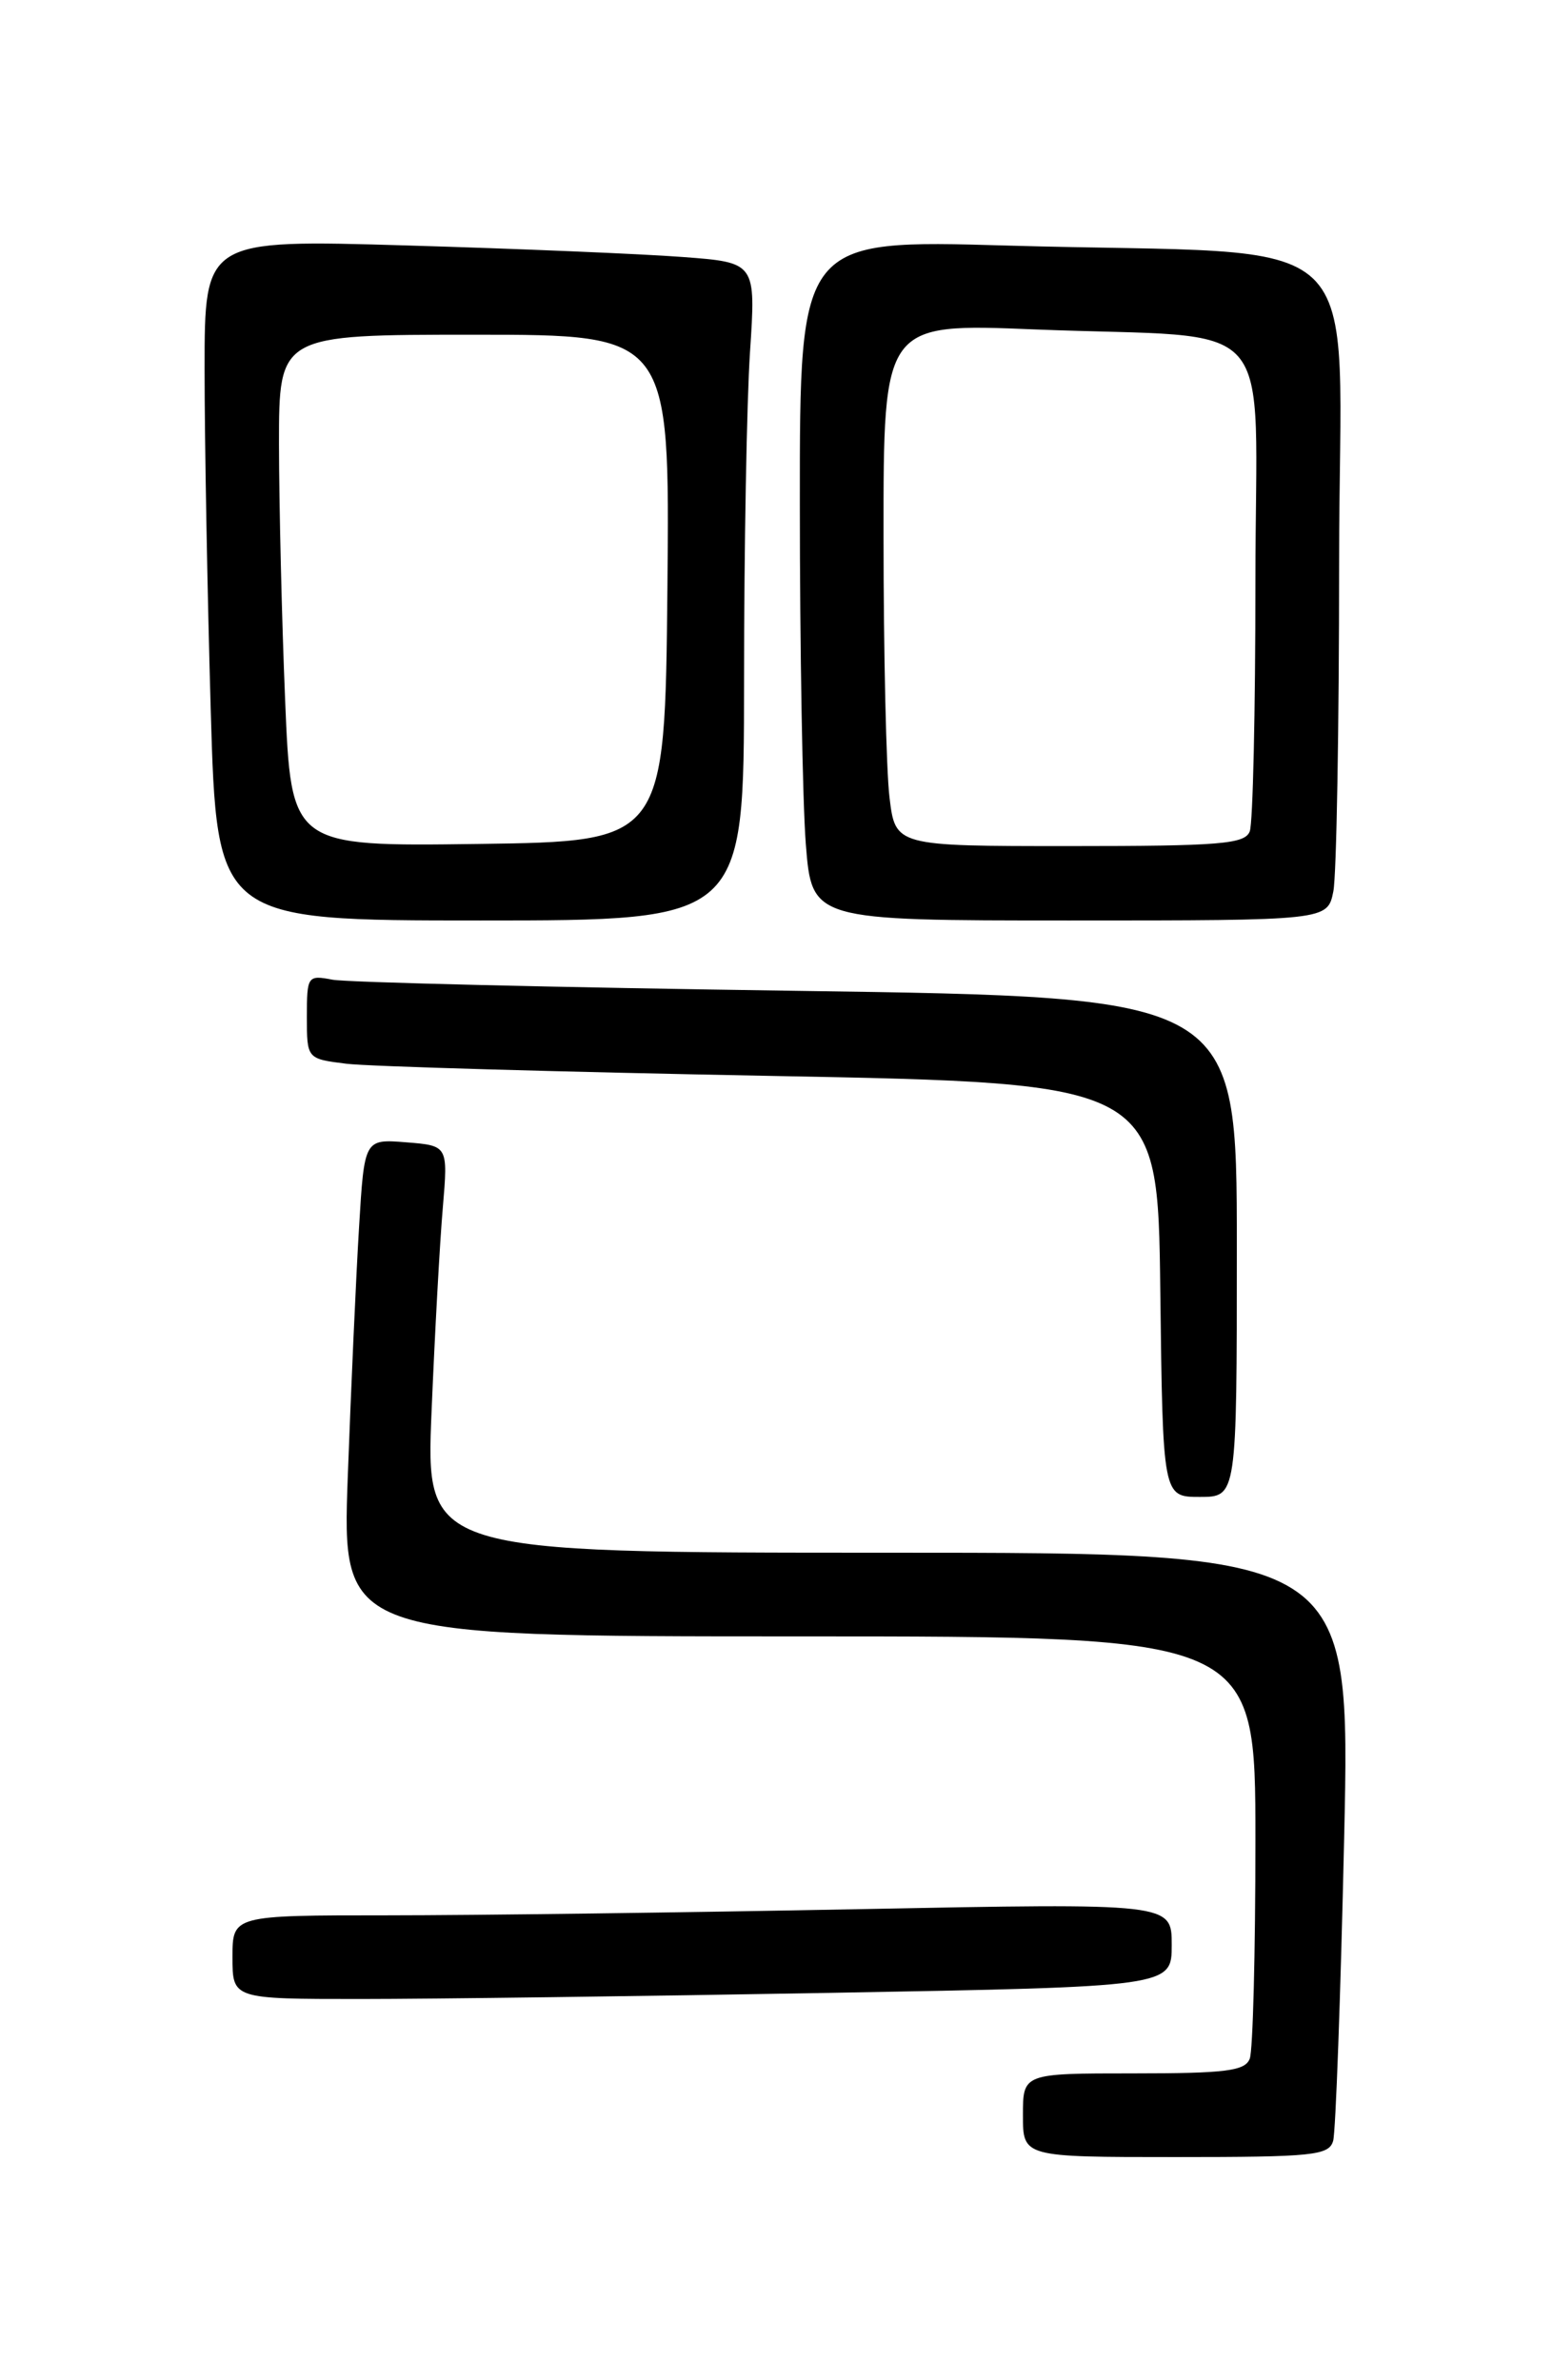 <?xml version="1.0" encoding="UTF-8" standalone="no"?>
<!DOCTYPE svg PUBLIC "-//W3C//DTD SVG 1.1//EN" "http://www.w3.org/Graphics/SVG/1.1/DTD/svg11.dtd" >
<svg xmlns="http://www.w3.org/2000/svg" xmlns:xlink="http://www.w3.org/1999/xlink" version="1.1" viewBox="0 0 167 256">
 <g >
 <path fill="currentColor"
d=" M 143.36 230.25 C 143.63 229.29 144.16 214.66 144.54 197.75 C 145.23 167.00 145.23 167.00 95.50 167.00 C 45.77 167.00 45.77 167.00 46.41 151.75 C 46.76 143.36 47.30 133.51 47.62 129.86 C 48.18 123.22 48.18 123.22 43.68 122.86 C 39.18 122.50 39.18 122.50 38.61 132.00 C 38.29 137.22 37.75 149.26 37.40 158.75 C 36.77 176.00 36.77 176.00 85.89 176.00 C 135.00 176.00 135.00 176.00 135.00 197.92 C 135.00 209.97 134.73 220.55 134.39 221.42 C 133.89 222.74 131.82 223.00 121.89 223.00 C 110.00 223.00 110.00 223.00 110.00 227.50 C 110.00 232.00 110.00 232.00 126.43 232.00 C 141.23 232.00 142.91 231.83 143.36 230.25 Z  M 89.25 214.34 C 126.00 213.68 126.00 213.68 126.00 209.18 C 126.00 204.68 126.00 204.68 92.25 205.34 C 73.69 205.70 50.96 206.00 41.75 206.00 C 25.00 206.00 25.00 206.00 25.00 210.50 C 25.00 215.00 25.00 215.00 38.75 215.00 C 46.31 215.00 69.04 214.70 89.25 214.34 Z  M 133.00 134.12 C 133.00 107.24 133.00 107.24 85.75 106.57 C 59.76 106.20 37.26 105.66 35.75 105.37 C 33.08 104.86 33.00 104.97 33.00 109.36 C 33.00 113.88 33.00 113.88 37.25 114.41 C 39.59 114.70 60.17 115.29 83.00 115.72 C 124.50 116.50 124.50 116.50 124.77 138.75 C 125.04 161.00 125.04 161.00 129.02 161.00 C 133.00 161.00 133.00 161.00 133.00 134.12 Z  M 80.01 73.25 C 80.01 59.09 80.30 43.17 80.65 37.87 C 81.29 28.23 81.29 28.23 73.39 27.64 C 69.05 27.31 55.71 26.75 43.75 26.40 C 22.00 25.76 22.00 25.76 22.00 39.72 C 22.00 47.39 22.30 63.87 22.66 76.34 C 23.32 99.00 23.32 99.00 51.66 99.00 C 80.00 99.00 80.00 99.00 80.01 73.25 Z  M 143.38 95.87 C 143.72 94.16 144.00 78.23 144.00 60.48 C 144.00 23.35 148.43 27.57 108.25 26.41 C 86.00 25.77 86.00 25.77 86.01 54.13 C 86.01 69.73 86.30 86.21 86.65 90.75 C 87.30 99.00 87.30 99.00 115.02 99.00 C 142.75 99.00 142.75 99.00 143.38 95.87 Z  M 30.66 75.27 C 30.30 66.60 30.01 54.21 30.00 47.75 C 30.00 36.00 30.00 36.00 51.02 36.00 C 72.03 36.00 72.03 36.00 71.77 63.25 C 71.50 90.50 71.50 90.50 51.41 90.77 C 31.31 91.04 31.31 91.04 30.66 75.27 Z  M 95.65 85.75 C 95.30 82.86 95.01 70.21 95.01 57.64 C 95.00 34.77 95.00 34.77 111.25 35.43 C 137.98 36.50 135.00 33.10 135.00 62.51 C 135.00 76.44 134.73 88.55 134.39 89.42 C 133.87 90.78 131.21 91.00 115.03 91.00 C 96.28 91.00 96.28 91.00 95.65 85.75 Z "/>
</g>
</svg>